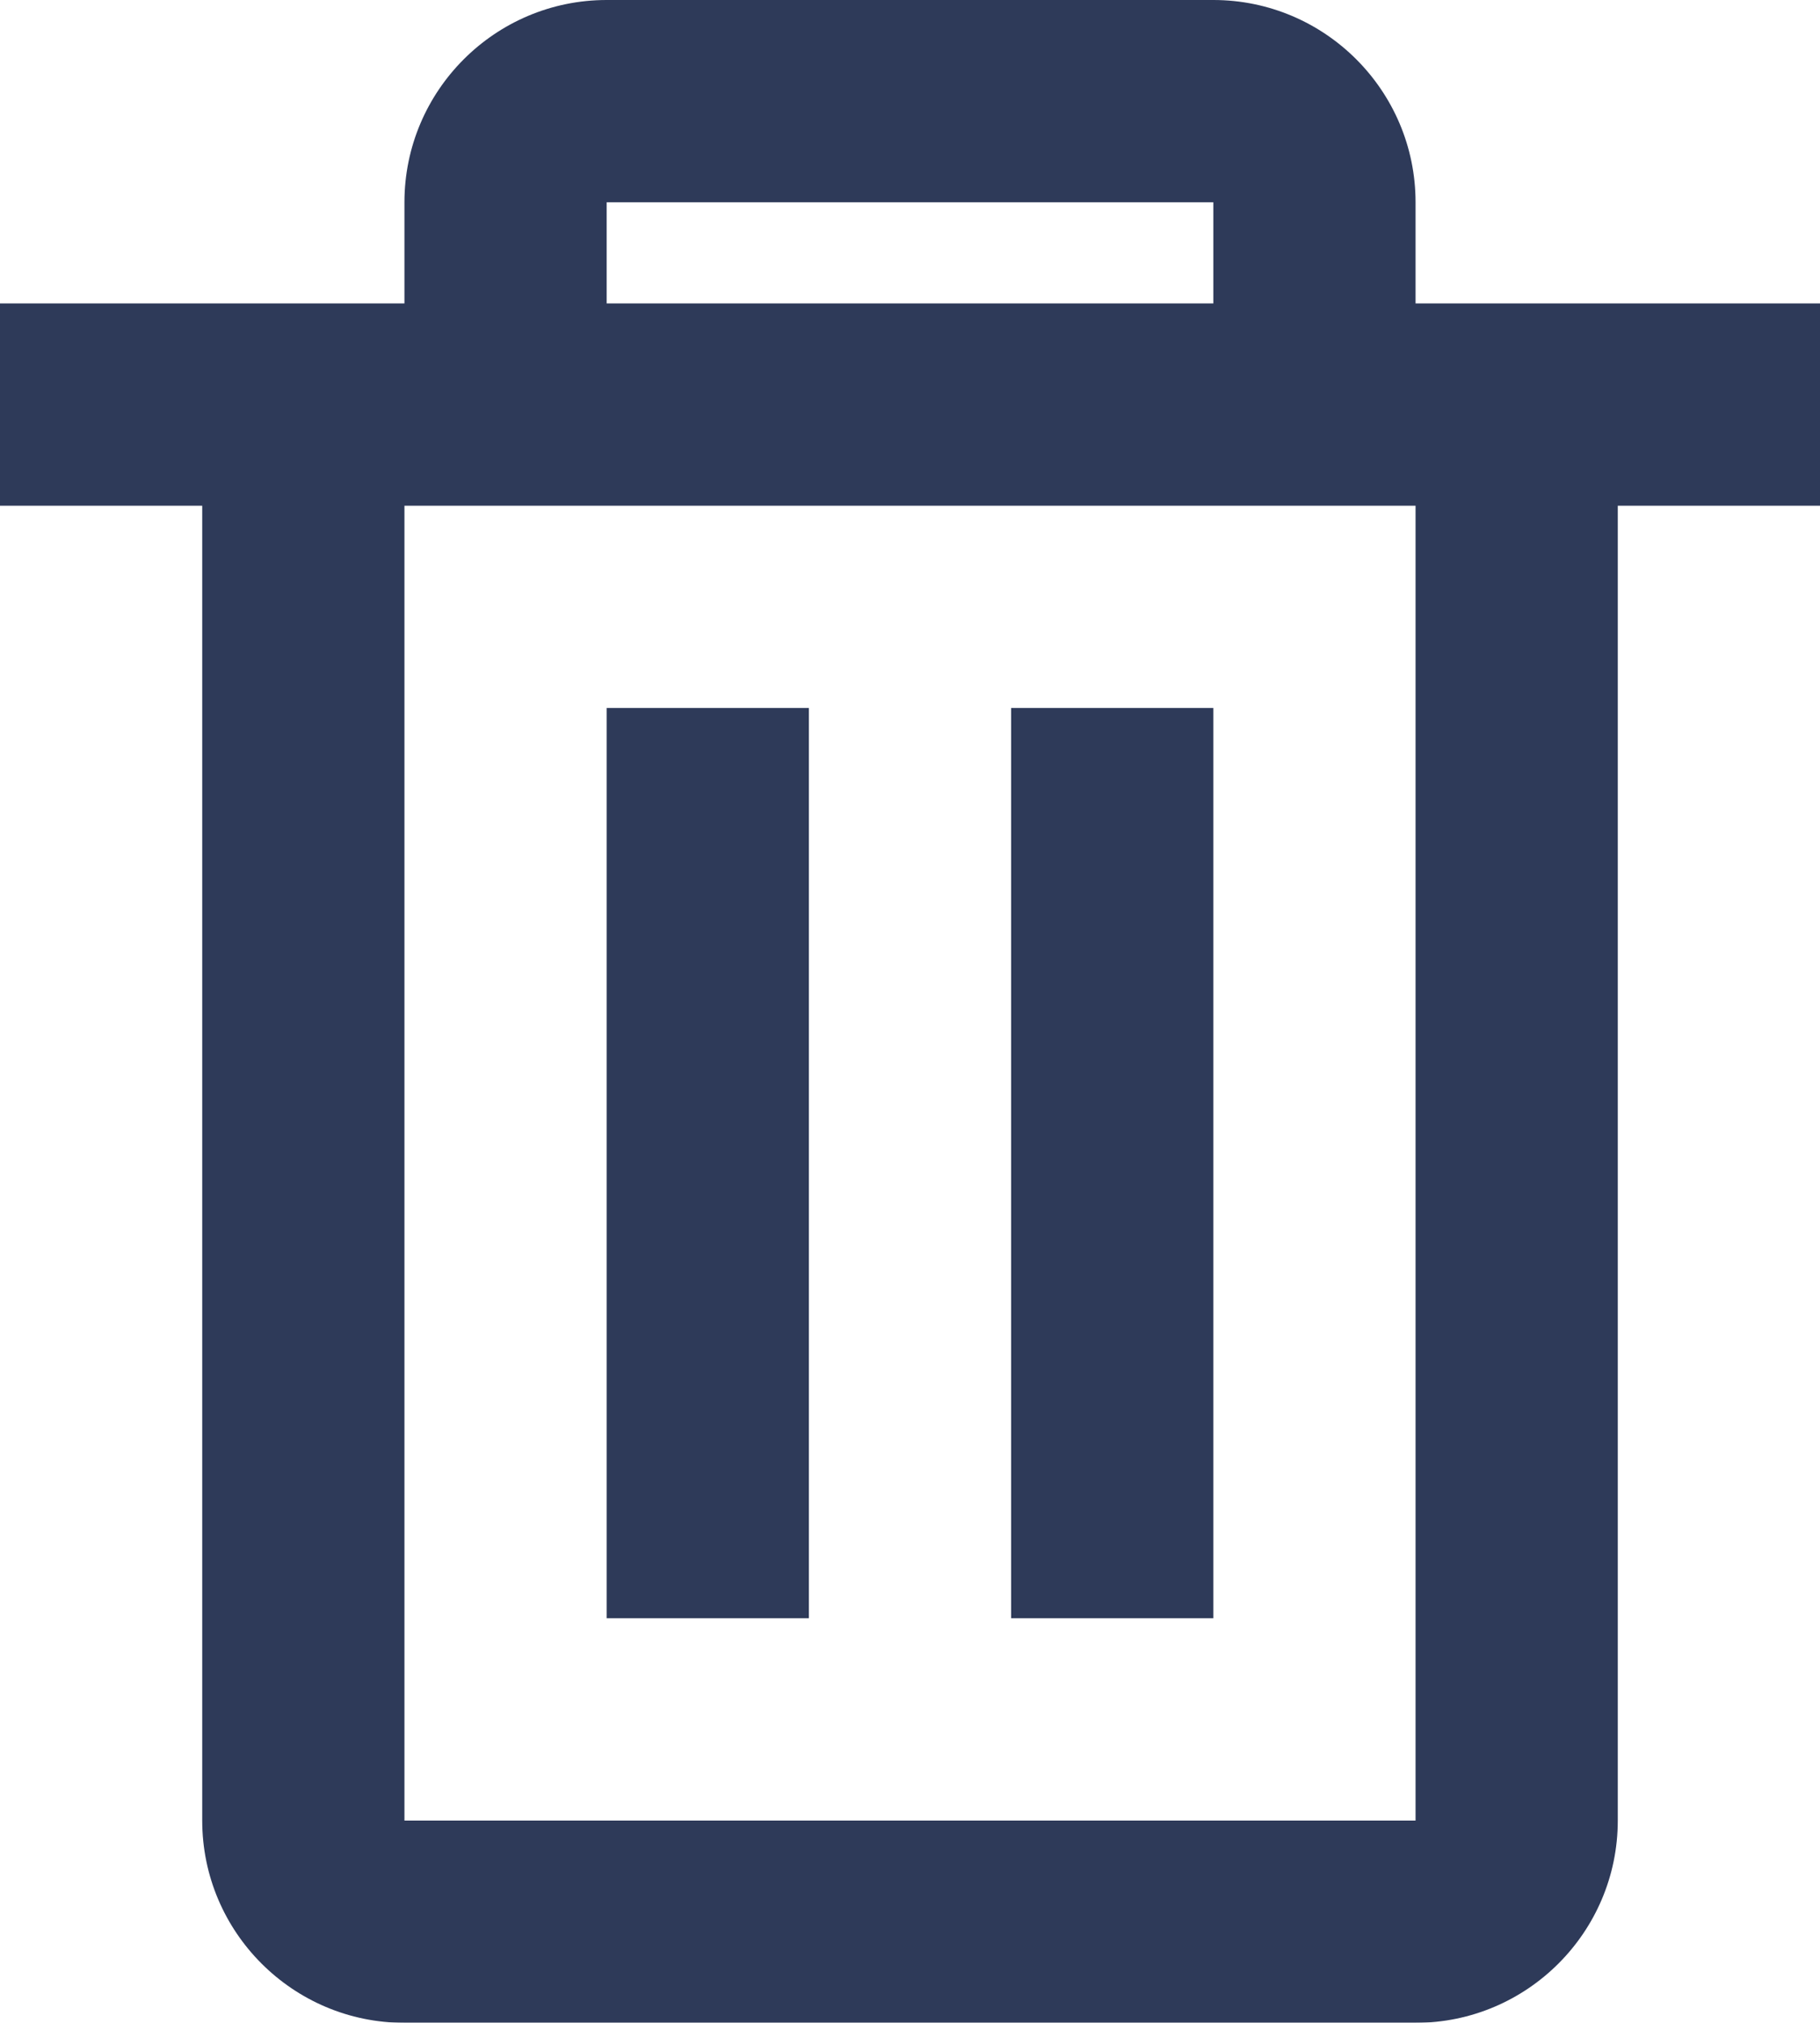 <?xml version="1.0" encoding="UTF-8"?>
<svg width="18px" height="20px" viewBox="0 0 18 20" version="1.1" xmlns="http://www.w3.org/2000/svg" xmlns:xlink="http://www.w3.org/1999/xlink">
    <title>OLD STYLE/ic_delete</title>
    <defs>
        <filter id="filter-1">
            <feColorMatrix in="SourceGraphic" type="matrix" values="0 0 0 0 0.607 0 0 0 0 0.639 0 0 0 0 0.754 0 0 0 1 0"></feColorMatrix>
        </filter>
        <rect id="path-2" x="0" y="0" width="24" height="24"></rect>
    </defs>
    <g id="Symbols" stroke="none" stroke-width="1" fill="none" fill-rule="evenodd">
        <g id="CardHover" transform="translate(-18, -12)">
            <g id="basic-/-trash_full" transform="translate(15, 10)" filter="url(#filter-1)">
                <g>
                    <mask id="mask-3" fill="white">
                        <use xlink:href="#path-2"></use>
                    </mask>
                    <g id="basic-/-trash_full-(Background/Mask)"></g>
                    <path d="M9,2 C7.897,2 7,2.897 7,4 L7,5 L3,5 L3,7 L5,7 L5,20 C5,21.103 5.897,22 7,22 L17,22 C18.103,22 19,21.103 19,20 L19,7 L21,7 L21,5 L17,5 L17,4 C17,2.897 16.103,2 15,2 L9,2 Z M15,4 L15,5 L9,5 L9,4 L15,4 Z M7,20 L7,7 L17,7 L17,20 L7,20 Z M11,9 L11,18 L9,18 L9,9 L11,9 Z M15,9 L15,18 L13,18 L13,9 L15,9 Z" fill="#2E3A59" mask="url(#mask-3)"></path>
                </g>
            </g>
        </g>
    </g>
</svg>